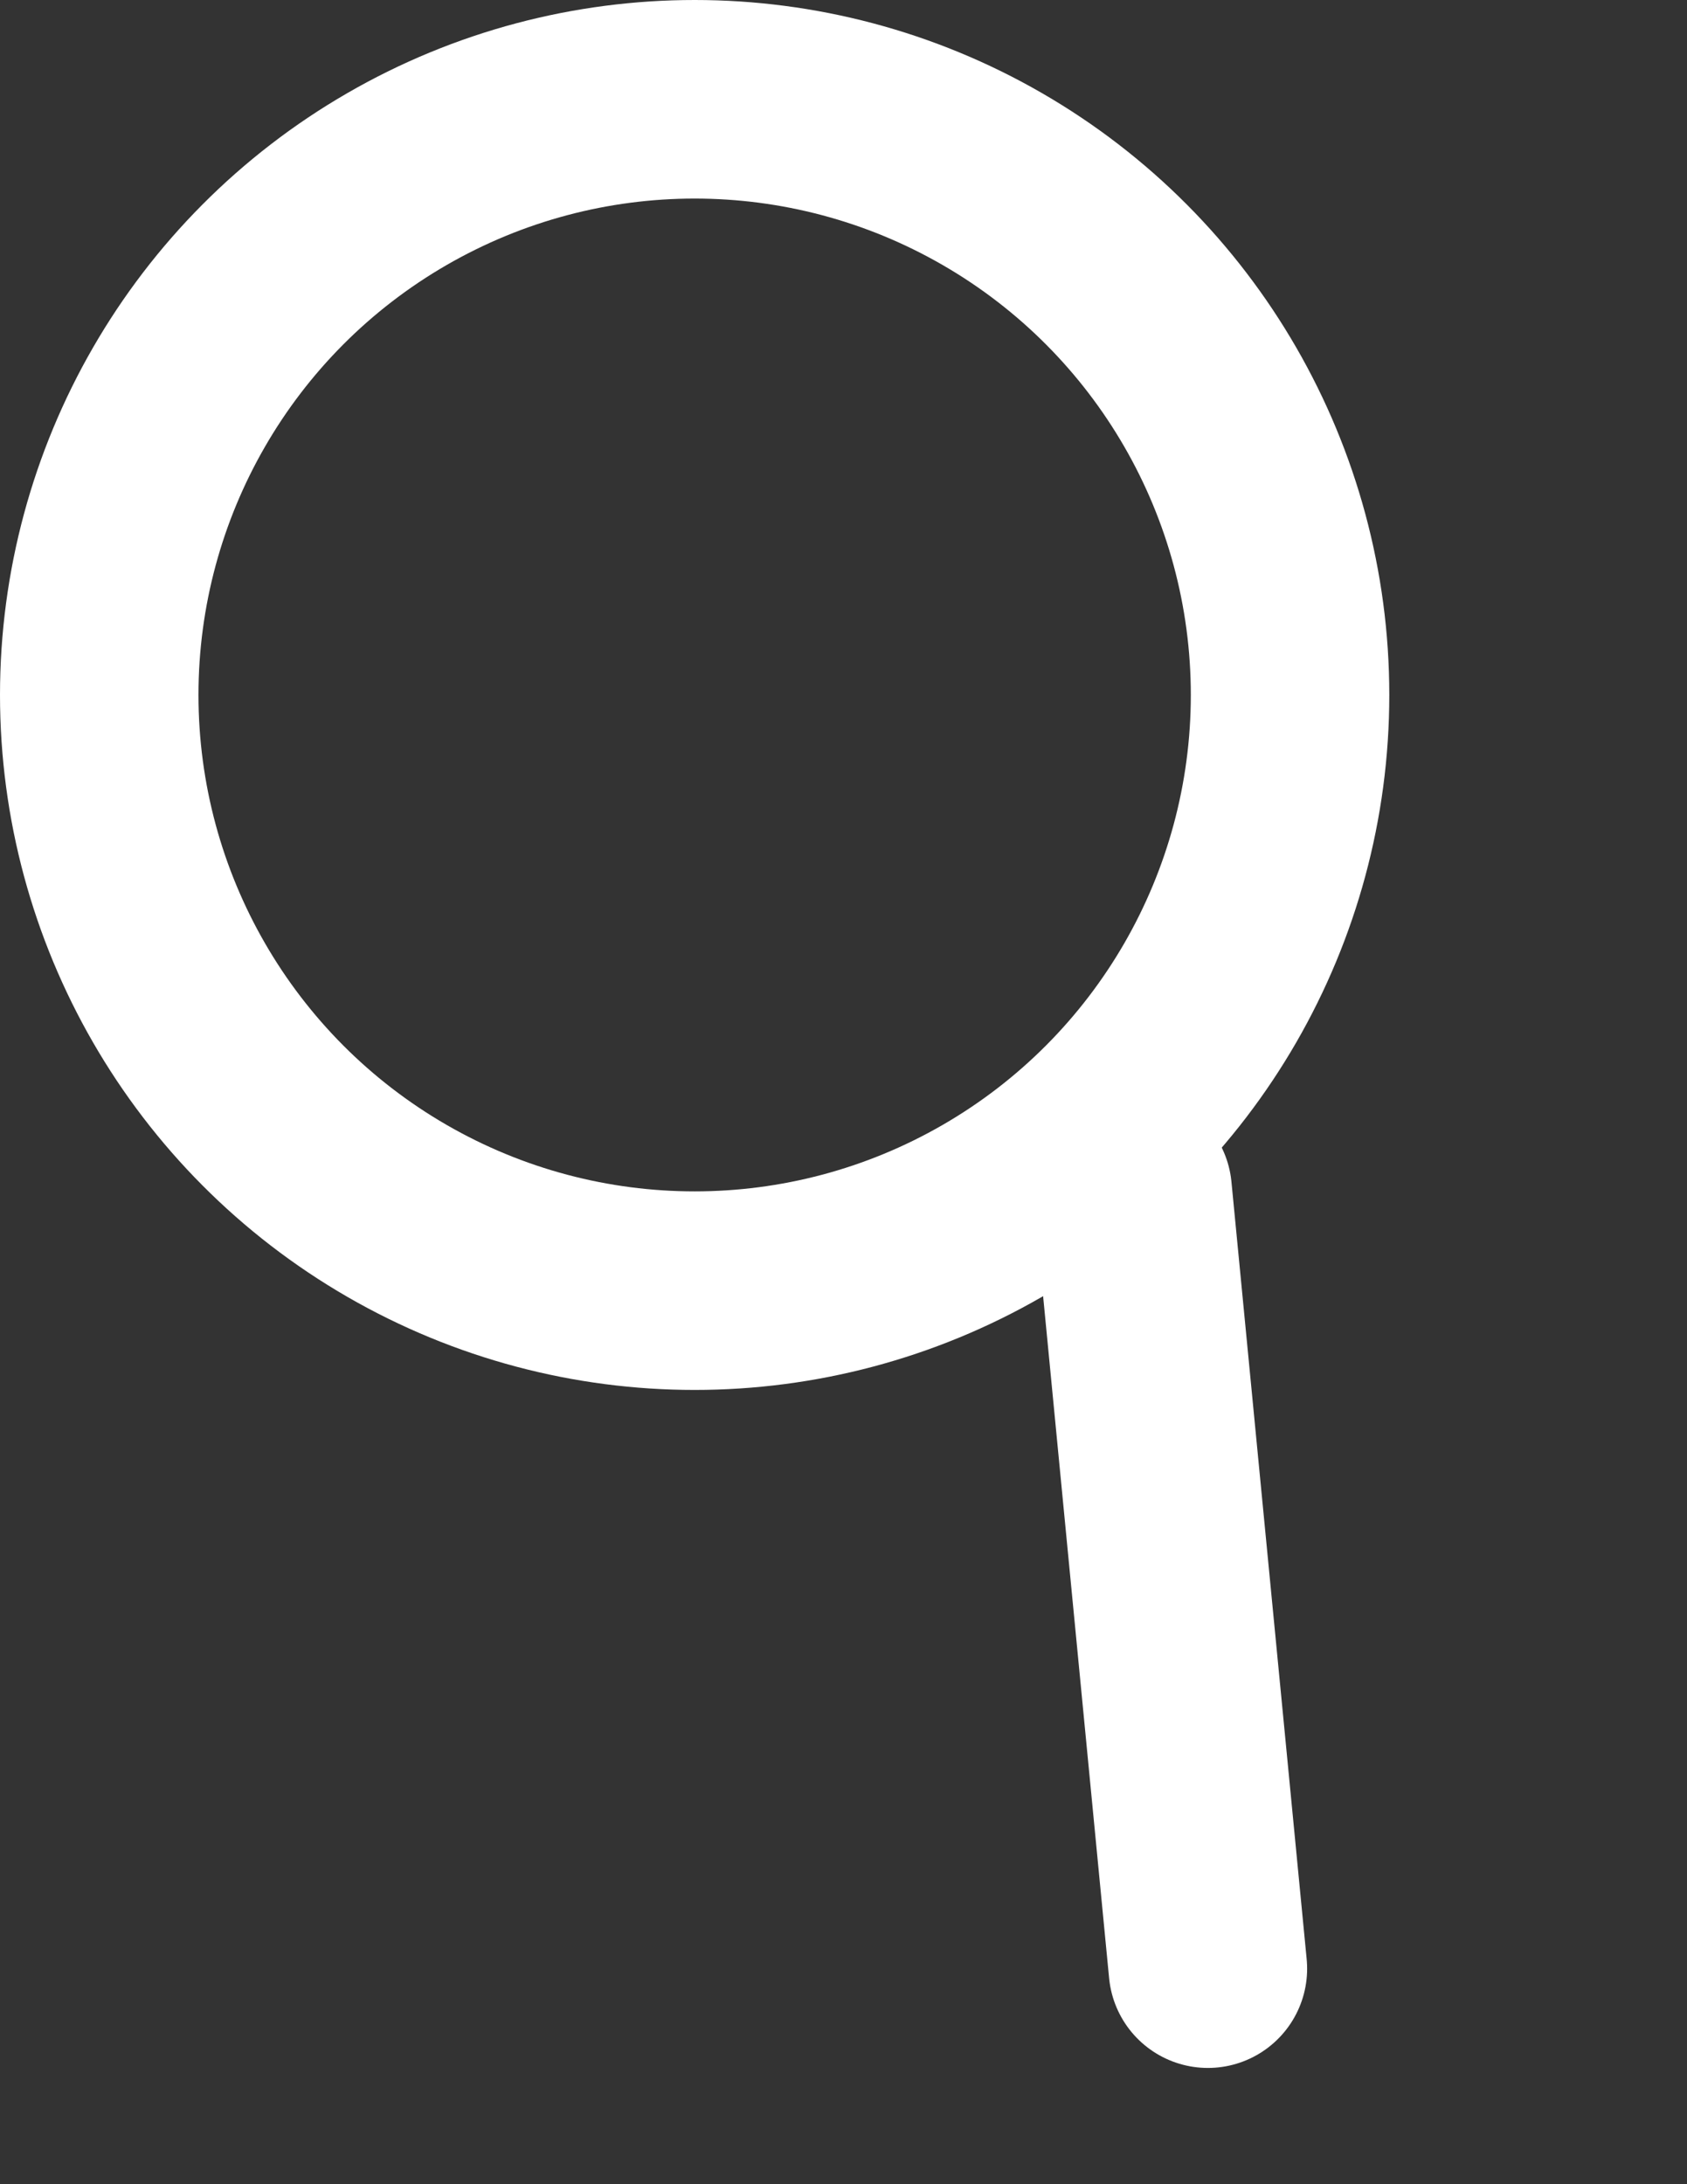 <svg width="17" height="22" viewBox="0 0 17 22" fill="none" xmlns="http://www.w3.org/2000/svg">
<rect x="0" y="0" width="17" height="22" fill="#333333" stroke="none"/>
<circle cx="7" cy="7" r="6" stroke="white" stroke-width="2"/>
<line x1="11.414" y1="12" x2="12.172" y2="19.829" stroke="white" stroke-width="2" stroke-linecap="round" stroke-linejoin="round"/>
</svg>
